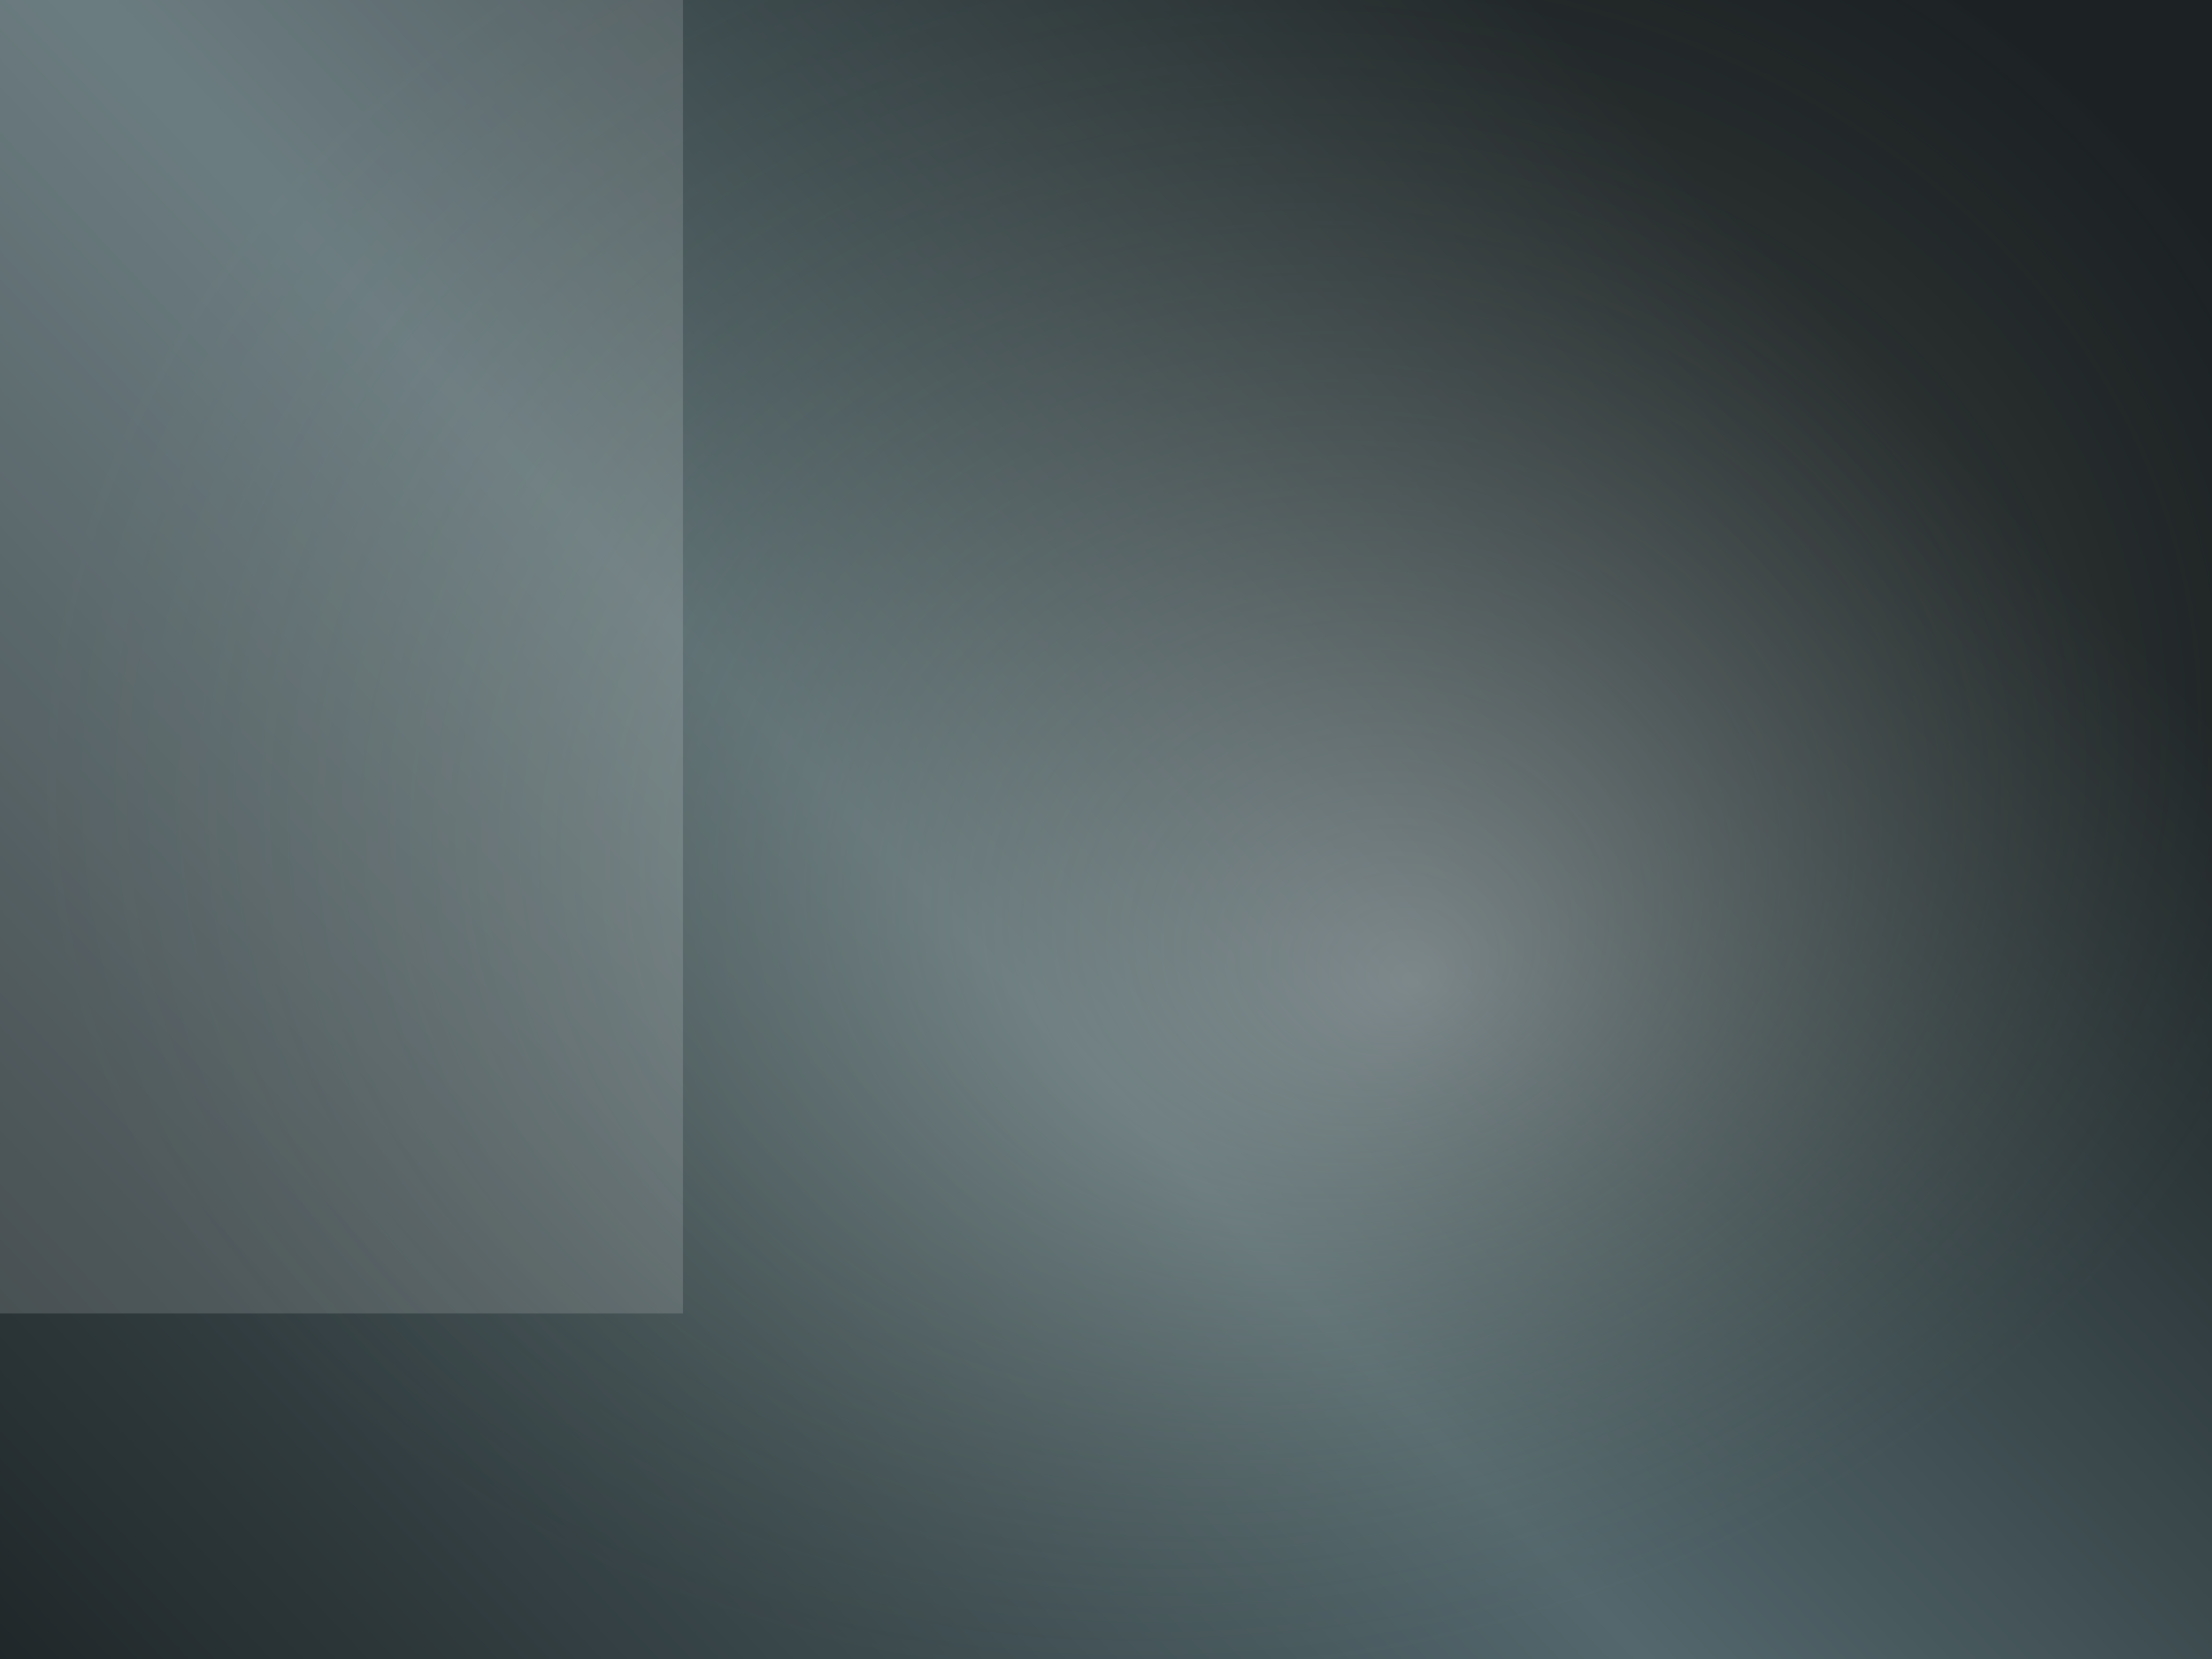 <?xml version="1.0" encoding="UTF-8" standalone="no"?>
<!-- Created with Inkscape (http://www.inkscape.org/) -->

<svg
   xmlns:dc="http://purl.org/dc/elements/1.1/"
   xmlns:cc="http://creativecommons.org/ns#"
   xmlns:rdf="http://www.w3.org/1999/02/22-rdf-syntax-ns#"
   xmlns:svg="http://www.w3.org/2000/svg"
   xmlns="http://www.w3.org/2000/svg"
   xmlns:xlink="http://www.w3.org/1999/xlink"
   xmlns:sodipodi="http://sodipodi.sourceforge.net/DTD/sodipodi-0.dtd"
   xmlns:inkscape="http://www.inkscape.org/namespaces/inkscape"
   width="800"
   height="600"
   id="svg5550"
   sodipodi:version="0.32"
   inkscape:version="1.2.2 (b0a8486541, 2022-12-01)"
   sodipodi:docname="welcome.svg"
   inkscape:output_extension="org.inkscape.output.svg.inkscape"
   version="1.0"
   inkscape:export-filename="/home/daniel/dokumente/aptosid/nyx/nyx_test7.png"
   inkscape:export-xdpi="90"
   inkscape:export-ydpi="90"
   style="display:inline;enable-background:new">
  <rect width="100%" height="100%" fill="#808080" stroke="none"/>
  <sodipodi:namedview
     id="base"
     pagecolor="#ffffff"
     bordercolor="#000000"
     borderopacity="1"
     inkscape:pageopacity="0.0"
     inkscape:pageshadow="0"
     inkscape:zoom="0.84410872"
     inkscape:cx="400"
     inkscape:cy="300"
     inkscape:document-units="px"
     inkscape:current-layer="layer16"
     inkscape:window-width="1400"
     inkscape:window-height="988"
     inkscape:window-x="0"
     inkscape:window-y="0"
     height="1200px"
     width="1600px"
     borderlayer="true"
     showgrid="false"
     showguides="true"
     inkscape:guide-bbox="true"
     inkscape:snap-intersection-line-segments="true"
     inkscape:object-paths="true"
     inkscape:snap-bbox="true"
     inkscape:object-nodes="true"
     objecttolerance="3"
     gridtolerance="3"
     guidetolerance="4"
     inkscape:window-maximized="0">
    <inkscape:grid
       id="grid54210"
       type="xygrid"
       visible="true"
       enabled="true" />
    <sodipodi:guide
       orientation="1,0"
       position="-327.183,1492.197"
       id="guide11779" />
  </sodipodi:namedview>
  <defs
     id="defs5552">
    <filter
       id="filter8125"
       height="1.534"
       y="-0.267"
       width="1.533"
       x="-0.266"
       inkscape:collect="always">
      <feGaussianBlur
         id="feGaussianBlur8127"
         stdDeviation="3.978"
         inkscape:collect="always" />
    </filter>
    <filter
       id="filter6712"
       inkscape:collect="always">
      <feGaussianBlur
         id="feGaussianBlur6714"
         stdDeviation="0.94"
         inkscape:collect="always" />
    </filter>
    <filter
       id="filter6664"
       inkscape:collect="always">
      <feGaussianBlur
         id="feGaussianBlur6666"
         stdDeviation="0.21"
         inkscape:collect="always" />
    </filter>
    <filter
       id="filter6192"
       inkscape:collect="always">
      <feGaussianBlur
         id="feGaussianBlur6194"
         stdDeviation="0.861"
         inkscape:collect="always" />
    </filter>
    <filter
       id="filter9010"
       inkscape:collect="always">
      <feGaussianBlur
         id="feGaussianBlur9012"
         stdDeviation="2.341"
         inkscape:collect="always" />
    </filter>
    <filter
       id="filter3517"
       inkscape:collect="always">
      <feGaussianBlur
         id="feGaussianBlur3519"
         stdDeviation="1.621"
         inkscape:collect="always" />
    </filter>
    <filter
       id="filter3529"
       inkscape:collect="always">
      <feGaussianBlur
         id="feGaussianBlur3531"
         stdDeviation="2.71"
         inkscape:collect="always" />
    </filter>
    <linearGradient
       id="linearGradient6473">
      <stop
         id="stop6475"
         offset="0"
         style="stop-color:#ffffff;stop-opacity:0.304;" />
      <stop
         id="stop6477"
         offset="1"
         style="stop-color:#7b7e68;stop-opacity:0;" />
    </linearGradient>
    <linearGradient
       id="linearGradient6443">
      <stop
         id="stop6445"
         offset="0"
         style="stop-color:#1c2224;stop-opacity:1" />
      <stop
         style="stop-color:#53676c;stop-opacity:1"
         offset="0.416"
         id="stop6467" />
      <stop
         id="stop6469"
         offset="0.755"
         style="stop-color:#1c2224;stop-opacity:1" />
      <stop
         id="stop6447"
         offset="1"
         style="stop-color:#1c2224;stop-opacity:1" />
    </linearGradient>
    <linearGradient
       id="linearGradient8908">
      <stop
         style="stop-color:#95acae;stop-opacity:1;"
         offset="0"
         id="stop8910" />
      <stop
         id="stop8964"
         offset="1"
         style="stop-color:#000000;stop-opacity:0.704;" />
      <stop
         style="stop-color:#adbad2;stop-opacity:0"
         offset="1"
         id="stop8912" />
    </linearGradient>
    <linearGradient
       gradientUnits="userSpaceOnUse"
       y2="0.61"
       x2="1595.284"
       y1="1293.297"
       x1="157.561"
       id="linearGradient6449"
       xlink:href="#linearGradient6443"
       inkscape:collect="always"
       gradientTransform="matrix(0.595,0,0,0.569,-78.088,-67.911)" />
    <radialGradient
       gradientTransform="matrix(0.5,0.793,-0.846,0.534,1026.401,-320.453)"
       gradientUnits="userSpaceOnUse"
       r="518.125"
       fy="715.038"
       fx="1005.311"
       cy="723.56"
       cx="829.529"
       id="radialGradient6479"
       xlink:href="#linearGradient6473"
       inkscape:collect="always" />
    <linearGradient
       inkscape:collect="always"
       xlink:href="#linearGradient8908"
       id="linearGradient3839"
       gradientUnits="userSpaceOnUse"
       x1="165.806"
       y1="176.518"
       x2="177.217"
       y2="358.348" />
  </defs>
  <g
     style="display:inline"
     inkscape:label="logo-watermark"
     id="layer1"
     inkscape:groupmode="layer">
    <rect
       y="-80.771"
       x="-103.449"
       height="710.792"
       width="1000.337"
       id="rect10482"
       style="opacity:1;fill:url(#linearGradient6449);fill-opacity:1;stroke:none;stroke-width:5;stroke-miterlimit:4;stroke-dasharray:none;stroke-opacity:1" />
    <path
       transform="matrix(0.829,0,0,0.702,-254.79,-247.55)"
       d="M 1351.542,755.592 A 518.125,518.125 0 1 1 315.292,755.592 A 518.125,518.125 0 1 1 1351.542,755.592 z"
       sodipodi:ry="518.12524"
       sodipodi:rx="518.12524"
       sodipodi:cy="755.59204"
       sodipodi:cx="833.41711"
       id="path6471"
       style="opacity:1;fill:url(#radialGradient6479);fill-opacity:1;stroke:none;stroke-width:5;stroke-miterlimit:4;stroke-dasharray:none;stroke-opacity:1"
       sodipodi:type="arc" />
  </g>
  <g
     style="opacity:0.655;display:inline"
     inkscape:label="logo#1"
     id="layer16"
     inkscape:groupmode="layer">
    <rect
       style="opacity:0.217;fill:#ffffff;fill-opacity:1;fill-rule:nonzero;stroke:none;stroke-width:1.781;stroke-linecap:butt;stroke-linejoin:miter;marker:none;marker-start:none;marker-mid:none;marker-end:none;stroke-miterlimit:4;stroke-dasharray:none;stroke-dashoffset:0;stroke-opacity:0.3;visibility:visible;display:inline;overflow:visible;enable-background:new"
       id="rect11777"
       width="343.657"
       height="632.683"
       x="-96.64"
       y="-157.655" />
    <g
       transform="matrix(0,-1.6,1.6,0,-356.964,1340.863)"
       style="opacity:0.759;fill:#000000;fill-opacity:1;display:none"
       inkscape:label="dark"
       id="g2586">
      <path
         inkscape:export-ydpi="90"
         inkscape:export-xdpi="90"
         inkscape:export-filename="/home/bgray/software/aptosid-art/svg-core/aptosid-logo.png"
         sodipodi:nodetypes="ccccccccccccccccccccccccccccccccccccscscccccccccccccccccccccccccccccscccscccccccscsccsscsccccccsscccccccccsscccccccccccccccccccccc"
         id="path2588"
         d="M 365.008,280.509 L 363.938,397.375 C 363.937,399.549 363.333,400.656 362.125,400.656 L 308.688,400.656 C 302.165,400.656 296.415,399.316 291.438,396.688 C 297.901,403.321 306.326,406.656 316.688,406.656 L 370.125,406.656 C 371.333,406.656 371.937,405.549 371.938,403.375 L 371.938,276.188 C 371.937,274.496 371.333,273.656 370.125,273.656 L 365.008,280.509 z M 497.844,309.719 L 505.812,322.906 C 507.615,325.81 509.343,326.284 511.062,324.375 L 503.281,311.5 C 502.556,310.292 501.481,309.719 500.031,309.719 L 497.844,309.719 z M 546.987,317.645 L 527.544,347.152 C 525.611,350.051 523.563,352.311 525.375,354.969 L 553.094,398.281 C 554.06,399.731 553.993,400.469 552.906,400.469 L 535.974,400.618 L 534.469,405.031 C 535.073,405.998 536.015,406.469 537.344,406.469 L 560.906,406.469 C 561.993,406.469 562.06,405.731 561.094,404.281 L 533.375,360.969 C 531.563,358.311 531.63,355.556 533.562,352.656 L 559.656,311.5 C 560.381,310.292 560.181,309.719 559.094,309.719 L 546.987,317.645 z M 225.035,314.8 L 223.75,324.719 C 223.75,325.927 223.145,326.531 221.938,326.531 L 175.938,326.531 C 171.247,328.918 171.062,332.843 171.211,337.284 C 171.373,342.085 167.19,341.672 172.563,341.7 C 172.52,341.309 175.036,343.713 175.036,343.284 C 175.036,338.693 178.501,332.531 183.938,332.531 L 229.938,332.531 C 231.145,332.531 231.75,331.927 231.75,330.719 L 231.75,311.875 C 231.75,310.546 231.145,309.875 229.938,309.875 L 225.035,314.8 z M 262.705,315.871 L 262.062,397.375 C 262.062,399.549 261.458,400.656 260.25,400.656 L 252.974,401.299 L 251.047,404.017 C 247.835,405.764 248.011,406.656 249.219,406.656 L 268.25,406.656 C 269.458,406.656 270.062,405.549 270.062,403.375 L 270.062,312.781 C 270.062,310.849 269.458,309.875 268.25,309.875 L 262.705,315.871 z M 396.71,316.912 L 396.281,370.75 C 397.625,373.903 397.415,375.797 399.816,378.221 C 400.583,378.562 401.644,379.678 402.511,379.938 C 403.951,381.48 405.767,381.875 405.767,381.704 L 404.281,315.312 C 404.281,312.655 403.677,311.344 402.469,311.344 L 396.71,316.912 z M 454.678,316.912 L 454.25,378.531 C 454.25,382.397 453.108,385.722 450.812,388.5 C 446.222,393.936 438.866,397.563 428.719,399.375 C 424.007,400.221 419.238,400.656 414.406,400.656 C 409.332,400.656 404.43,400.221 399.719,399.375 C 394.527,398.437 390.078,397.004 386.344,395.094 C 390.958,400.192 398.072,403.632 407.719,405.375 C 412.43,406.221 417.332,406.656 422.406,406.656 C 427.238,406.656 432.007,406.221 436.719,405.375 C 446.866,403.563 454.222,399.936 458.812,394.5 C 461.108,391.722 462.25,388.397 462.25,384.531 L 462.25,315.312 C 462.25,312.655 461.645,311.344 460.438,311.344 L 454.678,316.912 z M 319.375,326.531 C 309.59,326.531 303.479,327.74 301.062,330.156 C 298.646,332.572 296.766,335.728 295.438,339.594 C 294.109,343.097 293.469,347.564 293.469,353 C 293.469,359.765 294.98,365.374 298,369.844 C 299.817,372.569 302.517,374.61 306.094,375.969 C 306.065,375.926 306.029,375.887 306,375.844 C 302.98,371.374 301.469,365.765 301.469,359 C 301.469,353.564 302.109,349.097 303.438,345.594 C 304.766,341.728 306.92,339.394 309.336,336.978 C 311.752,334.562 317.59,332.531 327.375,332.531 L 349.144,333.896 L 349.966,331.083 C 349.875,328.659 347.627,327.714 344.227,326.892 L 319.375,326.531 z M 222.062,348.781 C 223.813,351.082 225.186,354.035 226.125,357.688 C 227.212,361.916 227.75,367.32 227.75,373.844 C 227.75,379.522 226.408,384.895 223.75,389.969 C 222.3,392.868 220.251,395.388 217.594,397.562 C 214.936,399.616 211.509,400.656 207.281,400.656 L 160.459,401.299 L 157.247,403.559 C 153.821,405.409 153.354,406.656 154.562,406.656 L 215.281,406.656 C 219.509,406.656 222.936,405.616 225.594,403.562 C 228.251,401.388 230.3,398.868 231.75,395.969 C 234.408,390.895 235.75,385.522 235.75,379.844 C 235.75,373.32 235.212,367.916 234.125,363.688 C 233.038,359.459 231.393,356.166 229.219,353.75 C 227.33,351.547 224.953,349.891 222.062,348.781 z M 159.594,360.312 C 161.369,362.652 163.678,364.506 166.531,365.875 C 169.672,367.325 173.468,368.063 177.938,368.062 L 205.219,368.062 C 204.808,364.051 202.279,362.063 197.656,362.062 L 169.938,362.062 C 165.955,362.063 162.521,361.463 159.594,360.312 z M 508.726,378.159 C 506.715,381.44 504.996,384.597 504.03,386.107 L 495.228,400.523 C 491.94,400.445 489.856,400.469 488.406,400.469 L 483.27,400.897 L 480.852,401.861 C 478.039,403.843 476.583,404.083 472.656,406.469 L 496.406,406.469 C 497.856,406.469 498.896,405.998 499.5,405.031 L 513.969,382.562 C 514.276,382.083 514.599,381.671 514.906,381.344 L 517.001,379.545 C 513.798,377.886 511.333,377.711 508.726,378.159 z"
         style="font-size:156px;font-style:normal;font-weight:bold;opacity:0.985;fill:#000000;fill-opacity:1;stroke:none;stroke-width:3.9;stroke-linecap:butt;stroke-linejoin:miter;stroke-miterlimit:4;stroke-dasharray:none;stroke-opacity:1;filter:url(#filter3529);font-family:Dustismo" />
    </g>
    <g
       transform="matrix(0,-1.6,1.6,0,-356.964,1340.863)"
       style="opacity:0.761;fill:#000000;fill-opacity:1;display:none"
       inkscape:label="light"
       id="g2590">
      <path
         inkscape:export-ydpi="90"
         inkscape:export-xdpi="90"
         inkscape:export-filename="/home/bgray/software/aptosid-art/svg-core/aptosid-logo.png"
         sodipodi:nodetypes="ccccccccccccccccccccccccccccccccccccccccccccccccccccccsccsccccccccccccccccccccccccccccccccccscccscccccccccccccccccccccccccccccccscccccccccscccccc"
         id="path2592"
         d="M 351.281,273.656 C 349.952,273.656 349.312,274.496 349.312,276.188 L 349.312,308.062 C 349.312,309.271 348.708,309.875 347.5,309.875 L 315.594,310.062 C 302.909,310.063 292.869,316.343 285.5,328.906 C 281.755,335.188 279.537,345.228 278.812,359 C 278.329,370.356 280.614,380.365 285.688,389.062 C 287.814,392.682 290.279,395.748 293.062,398.25 C 292.619,397.581 292.2,396.899 291.781,396.188 C 286.708,387.49 284.392,377.449 284.875,366.094 C 285.6,352.322 286.954,340.822 290.699,334.54 C 297.158,324.707 303.359,322.476 321.688,317.188 L 353.562,317 C 354.77,317 356.285,310.025 356.285,308.817 L 356.285,288.287 C 356.285,286.596 356.046,280.75 357.375,280.75 L 364.228,280.322 L 367.226,277.687 C 368.511,275.781 371.333,273.656 370.125,273.656 L 351.281,273.656 z M 476.481,310.941 C 475.728,311.073 475.69,311.665 476.325,312.722 L 501.995,351.679 C 505.761,356.9 503.719,359.533 501.907,362.191 L 476.569,401.417 C 475.844,402.505 471.811,406.469 472.656,406.469 L 481.145,401.086 L 504.701,368.827 C 505.657,365.313 506.268,361.12 504.679,357.662 L 480.188,318.625 C 479.463,317.417 479.663,316.813 480.75,316.812 L 506.125,316.812 C 506.261,316.813 497.162,316.619 497.292,316.63 L 498.998,313.856 C 499.74,313.625 500.137,312.774 500.642,311.185 L 476.856,310.941 C 476.72,310.941 476.588,310.922 476.481,310.941 z M 534.321,311.429 C 533.04,311.562 532.325,312.398 531.446,313.211 L 521.378,329.517 C 520.394,331.196 518.168,331.462 517.156,331.531 L 519.875,336.031 C 522.66,336.235 525.387,332.081 526.83,330.899 L 534.73,316.914 C 535.454,315.706 538.429,316.813 540,316.812 L 546.645,315.528 L 551.733,312.785 C 554.813,311.149 553.216,312.041 556.283,311.185 L 534.884,311.429 C 534.688,311.429 534.504,311.411 534.321,311.429 z M 190.205,311.068 C 183.802,311.068 177.914,311.802 173.445,312.648 C 164.384,314.097 160.031,317.536 157.374,324.784 C 155.924,328.65 155.484,333.089 155.484,339.25 C 155.484,348.189 156.85,354.179 160.474,359.011 C 161.65,360.657 161.879,362.968 163.562,364.156 C 161.135,359.591 159.937,353.66 159.938,346.344 C 159.937,340.183 160.644,335.178 162.094,331.312 C 165.967,325.453 168.807,321.52 179.688,318.25 C 184.157,317.404 189.597,317 196,317 L 223.612,316.358 L 226.61,313.588 C 228.324,312.259 230.549,311.328 229.341,311.328 L 190.205,311.068 z M 249.219,309.875 C 248.011,309.875 247.406,310.849 247.406,312.781 L 247.406,403.375 C 247.406,405.549 248.011,406.656 249.219,406.656 L 252.429,402.159 L 253.5,319.906 C 253.5,317.974 254.104,317 255.312,317 L 262.567,316.358 L 265.78,313.424 C 267.707,311.491 269.458,309.875 268.25,309.875 L 249.219,309.875 z M 384.458,312.81 C 383.25,312.81 383.867,312.655 383.867,315.312 L 384.111,385.142 C 384.111,389.008 384.886,390.466 387.302,393.244 C 388.414,394.561 388.127,394.421 389.558,395.525 C 388.65,393.564 389.16,394.481 389.16,392.111 L 388.25,322.438 C 388.25,319.78 388.61,316.116 389.696,317.46 L 397.857,316.817 L 400.212,315.098 C 401.283,313.94 403.188,312.81 401.98,312.81 L 384.458,312.81 z M 442.824,312.932 C 441.616,312.932 441.623,312.777 441.623,315.435 L 441.867,376.994 C 441.134,380.024 438.954,381.416 435.574,383.841 C 432.192,385.291 427.483,386.242 422.651,386.242 C 417.815,386.242 412.709,384.979 409.52,383.662 L 407.198,383.508 C 407.198,385.562 412.224,387.778 415.969,389.469 C 419.23,390.918 423.395,390.434 428.469,390.434 C 433.301,390.434 436.575,389.208 439.957,387.758 C 443.581,384.903 444.722,384.12 446.006,381.887 L 446.25,322.438 C 446.25,319.78 446.854,318.438 448.062,318.438 L 455.183,317.581 L 457.539,315.312 C 459.466,313.297 461.645,311.344 460.438,311.344 L 442.824,312.932 z M 349.495,333.812 L 349.312,382.188 C 349.312,383.396 348.708,384 347.5,384 L 327.375,384 C 320.124,384 312.51,384.234 308.518,378.733 C 308.989,379.681 314.947,384.583 315.53,385.446 C 322.622,390.387 322.807,391.094 333.438,391.094 L 353.562,391.094 C 354.77,391.094 355.375,390.521 355.375,389.312 L 355.284,332.859 C 355.284,331.53 354.679,330.89 353.471,330.89 L 349.495,333.812 z M 176.773,345.935 C 181.247,352.557 184.862,352.141 190.298,352.141 L 214.469,353.781 C 219.301,353.781 222.056,352.529 226.781,355.406 C 228.74,356.014 230.488,356.876 232.031,357.938 C 231.227,356.32 229.538,355.231 228.473,354.048 C 226.299,351.511 223.775,350.444 220.271,349.356 C 216.889,348.269 213.058,347.253 208.226,347.253 L 183.639,347.253 C 182.897,347.253 177.414,346.025 176.773,345.935 z M 212.786,368.81 C 212.786,368.83 214.474,376.037 214.474,376.058 C 214.474,381.857 210.283,384.149 205.507,385.342 L 155.308,385.193 C 154.1,385.193 152.75,384.604 152.75,385.812 L 152.75,404.844 C 152.75,406.052 154.639,404.729 155.847,402.802 L 158.63,400.446 L 158.844,392.906 C 158.844,391.698 159.448,391.094 160.656,391.094 L 208.282,390.103 C 216.328,386.635 216.898,386.223 217.393,379.929 C 217.732,375.628 216.831,373.731 212.786,368.81 z M 522.969,387.406 L 534.469,405.031 C 534.984,405.856 535.769,406.285 536.812,406.406 L 525.875,389.656 C 524.909,388.146 523.935,387.406 522.969,387.406 z"
         style="font-size:156px;font-style:normal;font-weight:bold;opacity:0.599;fill:#000000;fill-opacity:1;stroke:none;stroke-width:3.9;stroke-linecap:butt;stroke-linejoin:miter;stroke-miterlimit:4;stroke-dasharray:none;stroke-opacity:1;filter:url(#filter3517);font-family:Dustismo" />
    </g>
    <g
       transform="matrix(0,-1.6,1.6,0,-356.964,1340.863)"
       style="fill:#000000;fill-opacity:1;display:none"
       inkscape:label="ring"
       id="g2594">
      <path
         inkscape:export-ydpi="90"
         inkscape:export-xdpi="90"
         inkscape:export-filename="/home/bgray/software/aptosid-art/svg-core/aptosid-logo.png"
         sodipodi:open="true"
         sodipodi:end="10.8348"
         sodipodi:start="4.7957851"
         transform="matrix(0.806,-0.521,0.617,0.104,-90.024,382.005)"
         d="m 178.794,194.885 c 53.371,1.882 93.021,21.661 88.56,44.177 -4.461,22.516 -51.344,39.243 -104.716,37.361 -53.371,-1.882 -93.021,-21.661 -88.56,-44.177 3.709,-18.72 37.16,-33.969 81.114,-36.976"
         sodipodi:ry="40.911179"
         sodipodi:rx="96.974648"
         sodipodi:cy="235.65385"
         sodipodi:cx="170.71577"
         id="path2596"
         style="opacity:0.943;fill:#000000;fill-opacity:1;stroke:url(#linearGradient3839);stroke-width:3.9;stroke-miterlimit:4;stroke-dasharray:none;stroke-opacity:1;display:inline;filter:url(#filter9010)"
         sodipodi:type="arc" />
    </g>
    <g
       transform="matrix(0,-1.6,1.6,0,-356.964,1340.863)"
       style="fill:#000000;fill-opacity:1;display:none"
       inkscape:label="planet"
       id="g2598">
      <path
         inkscape:export-ydpi="90"
         inkscape:export-xdpi="90"
         inkscape:export-filename="/home/bgray/software/aptosid-art/svg-core/aptosid-logo.png"
         transform="matrix(0.882,0,0,0.882,205.952,-50.149)"
         id="path2600"
         d="M 60.756,368.548 C 70.063,369.326 76.986,377.511 76.208,386.818 C 75.43,396.126 67.244,403.048 57.937,402.27 C 48.63,401.492 41.707,393.307 42.485,384 C 43.142,376.139 48.852,369.97 56.638,368.707"
         style="opacity:1;fill:#000000;fill-opacity:1;stroke:none;stroke-opacity:1;display:inline;filter:url(#filter6192)" />
      <g
         transform="translate(-113.597,57.366)"
         id="g2602"
         style="opacity:1;fill:#000000;fill-opacity:1;display:inline">
        <path
           id="path2604"
           d="M 366.672,245.411 C 361.238,243.589 358.079,239.382 357.627,233.367 C 356.872,223.298 363.078,217.113 373.176,217.871 C 377.681,218.21 379.049,218.822 382.088,221.861 C 385.13,224.903 385.738,226.264 386.072,230.773 C 386.505,236.617 384.467,241.166 380.152,243.99 C 377.04,246.027 370.549,246.711 366.672,245.411 z"
           style="fill:#000000;fill-opacity:1;filter:url(#filter6664)" />
        <path
           id="path2606"
           d="M 364.385,244.315 C 360.531,242.365 357.354,236.886 357.358,232.197 C 357.372,217.629 376.746,212.347 384.36,224.835 C 387.902,230.645 386.295,239.137 380.841,243.427 C 377.652,245.935 368.557,246.426 364.385,244.315 z"
           style="fill:#000000;fill-opacity:1" />
        <path
           id="path2608"
           d="M 364.624,244.112 C 358.352,241.385 355.732,233.413 358.742,226.211 C 360.348,222.365 365.483,218.323 367.686,219.168 C 368.518,219.487 370.156,219.236 371.326,218.61 C 376.712,215.728 386.355,223.866 386.355,231.294 C 386.355,235.489 383.966,240.379 380.485,243.309 C 377.36,245.939 369.717,246.326 364.624,244.112 z"
           style="fill:#000000;fill-opacity:1;filter:url(#filter6712)" />
        <path
           id="path2610"
           d="M 364.68,244.135 C 358.869,241.608 356.043,234.099 358.314,227.218 C 359.61,223.292 363.957,219.228 366.016,220.018 C 366.729,220.292 368.71,219.928 370.418,219.21 C 374.736,217.394 377.947,218.274 381.914,222.359 C 387.812,228.432 387.744,234.944 381.713,241.62 C 378.4,245.287 377.724,245.591 372.988,245.555 C 370.165,245.534 366.426,244.895 364.68,244.135 z M 382.748,232.534 C 383.51,227.769 383.192,227.079 379.3,225.066 C 374.32,222.491 368.421,225.518 371.812,228.909 C 372.567,229.664 373.11,231.08 373.02,232.055 C 372.902,233.319 373.688,233.924 375.752,234.159 C 377.346,234.341 379.123,234.963 379.702,235.542 C 381.487,237.327 382.075,236.746 382.748,232.534 z"
           style="fill:#000000;fill-opacity:1" />
        <path
           sodipodi:nodetypes="cssssssccssccsssssssssssc"
           id="path2612"
           d="M 364.547,243.919 C 361.021,242.181 357.34,236.259 357.377,232.384 C 357.432,226.615 363.507,218.335 366.381,220.111 C 366.923,220.446 368.871,220.176 370.71,219.511 C 375.14,217.909 378.909,218.983 382.446,222.856 C 387.842,228.763 387.067,237.006 380.58,242.701 C 377.929,245.029 376.363,245.59 372.57,245.572 C 369.977,245.559 366.366,244.815 364.547,243.919 z M 376.605,237.889 C 375.367,237.65 373.342,237.65 372.105,237.889 C 370.867,238.127 371.88,238.322 374.355,238.322 C 376.83,238.322 377.842,238.127 376.605,237.889 z M 382.964,233.344 C 383.887,229.441 383.617,227.591 381.836,225.594 C 381.1,224.769 380.445,223.644 380.381,223.094 C 380.316,222.544 379.272,222.246 378.059,222.431 C 374.003,223.052 370.946,225.072 370.247,227.594 C 369.7,229.566 369.533,229.678 369.454,228.122 C 369.36,226.254 369.272,226.267 367.797,228.374 C 366.94,229.597 366.546,231.095 366.922,231.703 C 367.408,232.49 367.823,232.455 368.362,231.583 C 368.918,230.683 369.68,230.92 371.237,232.476 C 372.434,233.674 374.633,234.594 376.296,234.594 C 377.913,234.594 379.515,235.044 379.855,235.594 C 381.009,237.462 382.193,236.604 382.964,233.344 z"
           style="fill:#000000;fill-opacity:1" />
        <path
           id="path2614"
           d="M 367.355,244.942 C 360.898,242.815 356.642,236.207 357.789,230.091 C 358.71,225.186 362.754,220.711 366.179,220.809 C 367.697,220.852 369.903,220.371 371.081,219.741 C 373.657,218.362 376.331,218.294 378.326,219.555 C 380.045,220.643 379.722,221.079 376.453,222.086 C 374.473,222.696 374.164,222.534 374.69,221.162 C 375.274,219.641 375.14,219.631 373.119,221.047 C 371.904,221.898 370.12,222.594 369.155,222.594 C 368.19,222.594 366.664,223.719 365.763,225.094 C 364.862,226.469 363.528,227.594 362.799,227.594 C 360.925,227.594 359.931,229.57 361.178,230.817 C 361.909,231.549 362.735,231.357 363.909,230.183 C 365.976,228.116 366.875,228.753 365.506,231.313 C 364.003,234.119 365.591,236.042 367.371,233.572 C 368.795,231.596 371.017,230.714 369.862,232.583 C 369.511,233.15 369.913,233.318 370.803,232.976 C 371.656,232.648 372.355,232.879 372.355,233.487 C 372.355,234.096 373.605,234.594 375.132,234.594 C 376.66,234.594 378.845,235.249 379.987,236.05 C 381.95,237.425 382.127,237.297 383.194,233.737 C 383.955,231.197 384.013,228.849 383.371,226.532 C 382.506,223.406 382.551,223.269 383.874,225.018 C 387.781,230.183 386.388,236.495 379.956,242.768 C 377.685,244.983 376.171,245.577 372.956,245.516 C 370.7,245.472 368.18,245.214 367.355,244.942 z M 377.448,239.544 C 380.322,238.007 378.813,236.594 374.296,236.594 C 369.897,236.594 369.204,237.734 372.605,239.374 C 375.501,240.771 375.178,240.759 377.448,239.544 z M 366.561,226.094 C 366.762,224.812 367.769,223.995 369.365,223.818 C 371.718,223.556 371.745,223.606 369.855,224.732 C 368.755,225.387 367.493,226.412 367.051,227.009 C 366.573,227.654 366.375,227.283 366.561,226.094 z"
           style="fill:#000000;fill-opacity:1" />
        <path
           id="path2616"
           d="M 365.426,243.843 C 361.611,241.898 358.849,238.432 357.969,234.484 C 357.444,232.13 357.649,231.902 360.06,232.166 C 361.617,232.337 363.21,231.807 363.877,230.895 C 364.826,229.597 365.021,229.861 365.021,232.443 C 365.021,237.065 369.515,240.912 374.254,240.347 C 376.234,240.111 378.642,239.572 379.605,239.149 C 382.204,238.007 381.836,240.794 379.04,243.42 C 376.165,246.121 370.254,246.305 365.426,243.843 z M 366.937,235.728 C 366.643,235.252 367.238,234.105 368.259,233.181 C 369.936,231.664 370.268,231.65 371.664,233.047 C 372.516,233.898 374.257,234.601 375.533,234.61 C 376.81,234.618 378.53,235.061 379.355,235.594 C 380.406,236.274 378.853,236.568 374.164,236.579 C 370.484,236.588 367.232,236.205 366.937,235.728 z M 383.855,231.163 C 383.855,225.44 384.7,224.979 385.778,230.114 C 386.163,231.948 385.91,233.82 385.134,234.882 C 384.038,236.381 383.855,235.848 383.855,231.163 z M 359.075,227.594 C 359.665,224.152 363.079,220.71 365.322,221.296 C 366.327,221.559 368.069,221.283 369.192,220.682 C 370.371,220.051 371.47,219.972 371.793,220.494 C 372.101,220.992 371.039,221.858 369.433,222.417 C 367.828,222.977 365.578,224.371 364.435,225.515 C 363.291,226.659 361.713,227.594 360.928,227.594 C 360.143,227.594 359.309,228.157 359.074,228.844 C 358.839,229.532 358.839,228.969 359.075,227.594 z"
           style="fill:#000000;fill-opacity:1" />
        <path
           id="path2618"
           d="M 368.998,244.826 C 368.737,244.403 370.232,244.221 372.322,244.42 C 374.411,244.619 376.425,244.29 376.797,243.688 C 377.169,243.087 377.951,242.594 378.536,242.594 C 379.207,242.594 379.14,243.149 378.355,244.094 C 377.067,245.646 369.853,246.21 368.998,244.826 z M 362.715,242.134 C 360.434,240.537 357.706,234.91 358.72,233.896 C 359.069,233.547 359.355,233.838 359.355,234.543 C 359.355,235.503 359.958,235.429 361.762,234.247 C 363.933,232.825 364.228,232.822 364.765,234.222 C 365.552,236.273 364.497,237.863 362.786,237.206 C 359.948,236.118 360.464,238.536 363.595,241.003 C 367.024,243.706 366.296,244.642 362.715,242.134 z M 371.105,241.932 C 371.792,241.655 372.917,241.655 373.605,241.932 C 374.292,242.21 373.73,242.437 372.355,242.437 C 370.98,242.437 370.417,242.21 371.105,241.932 z M 367.829,235.735 C 366.796,234.702 367.435,233.411 368.733,233.909 C 369.491,234.2 370.616,233.933 371.233,233.316 C 372.062,232.487 372.355,232.614 372.355,233.801 C 372.355,234.892 372.97,235.246 374.273,234.906 C 375.328,234.63 377.016,234.872 378.023,235.445 C 379.438,236.249 378.54,236.454 374.079,236.348 C 370.902,236.272 368.09,235.996 367.829,235.735 z M 384.355,232.594 C 384.355,232.044 384.831,231.594 385.414,231.594 C 385.996,231.594 386.195,232.044 385.855,232.594 C 385.515,233.144 385.038,233.594 384.796,233.594 C 384.553,233.594 384.355,233.144 384.355,232.594 z M 384.434,228.011 C 384.482,226.846 384.719,226.609 385.038,227.407 C 385.327,228.129 385.291,228.991 384.959,229.324 C 384.627,229.656 384.39,229.065 384.434,228.011 z M 360.355,225.217 C 360.355,223.085 362.998,221.393 365.55,221.891 L 367.855,222.341 L 365.674,223.066 C 364.356,223.504 363.706,224.346 364.031,225.193 C 364.387,226.122 363.858,226.594 362.462,226.594 C 361.303,226.594 360.355,225.975 360.355,225.217 z"
           style="fill:#000000;fill-opacity:1" />
      </g>
      <path
         inkscape:export-ydpi="90"
         inkscape:export-xdpi="90"
         inkscape:export-filename="/home/bgray/software/aptosid-art/svg-core/aptosid-logo.png"
         id="path2620"
         d="M 258.627,273.963 C 266.84,274.65 272.948,281.872 272.262,290.084 C 271.575,298.297 264.353,304.405 256.14,303.719 C 247.928,303.032 241.82,295.81 242.506,287.597 C 243.086,280.661 248.124,275.218 254.994,274.104"
         style="opacity:0.368;fill:#000000;fill-opacity:1;stroke:none;stroke-opacity:1;display:inline;filter:url(#filter8125)" />
    </g>
  </g>
</svg>
